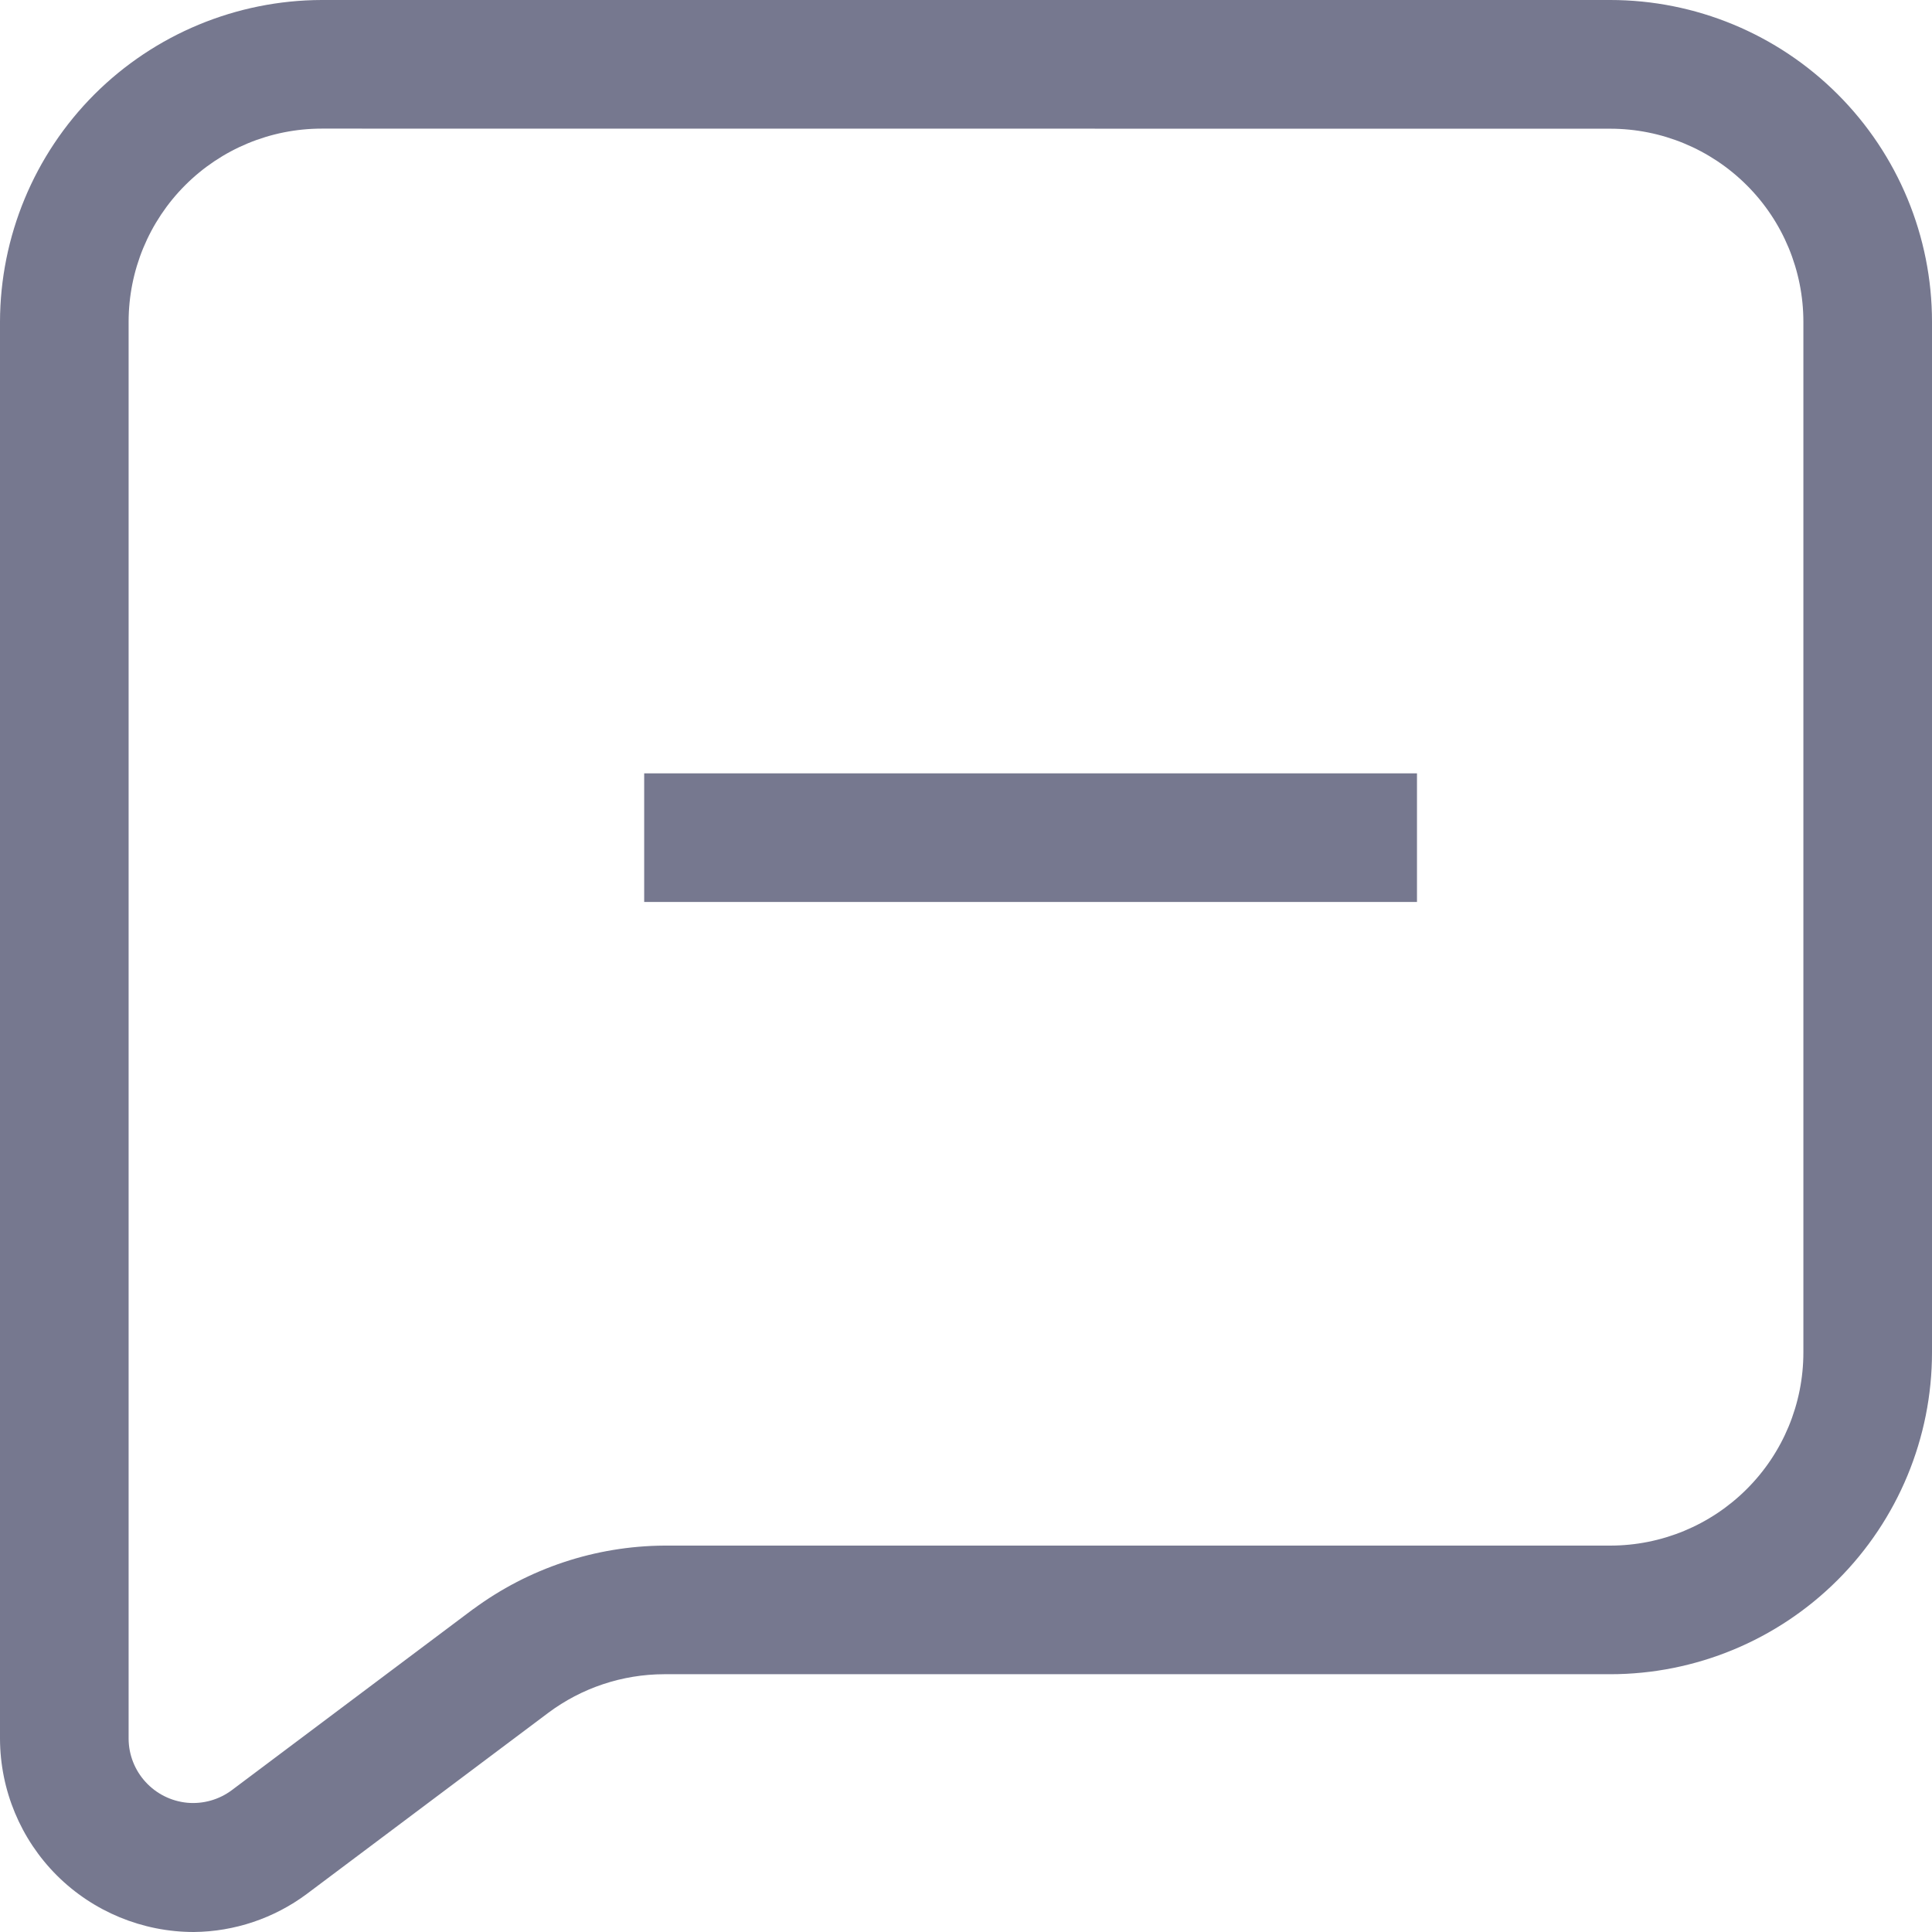 <svg width="21" height="21" viewBox="0 0 21 21" fill="none" xmlns="http://www.w3.org/2000/svg">
<path d="M2.107 21C1.549 21 1.014 20.779 0.619 20.386C0.224 19.992 0.002 19.458 0 18.9V3.498C0.002 2.571 0.371 1.682 1.026 1.026C1.682 0.371 2.571 0.002 3.498 0H17.502C18.43 0 19.319 0.369 19.975 1.025C20.631 1.681 21 2.57 21 3.498V14.7C21 15.628 20.631 16.517 19.975 17.173C19.319 17.829 18.43 18.198 17.502 18.198H7.219C6.765 18.199 6.323 18.346 5.959 18.618L3.334 20.587C2.979 20.851 2.549 20.996 2.107 21V21ZM3.498 1.398C2.941 1.398 2.407 1.619 2.013 2.013C1.619 2.407 1.398 2.941 1.398 3.498V18.9C1.399 19.074 1.465 19.242 1.583 19.37C1.7 19.498 1.861 19.578 2.034 19.595C2.208 19.611 2.381 19.562 2.52 19.458L5.145 17.489V17.49C5.746 17.046 6.472 16.805 7.219 16.8H17.502C18.059 16.8 18.593 16.579 18.987 16.185C19.381 15.792 19.602 15.258 19.602 14.7V3.498C19.602 2.942 19.381 2.407 18.987 2.014C18.593 1.62 18.059 1.399 17.502 1.399L3.498 1.398Z" fill="#76788F"/>
<path d="M7.002 8.406H15.402V9.804H7.002V8.406Z" fill="#76788F"/>
</svg>
